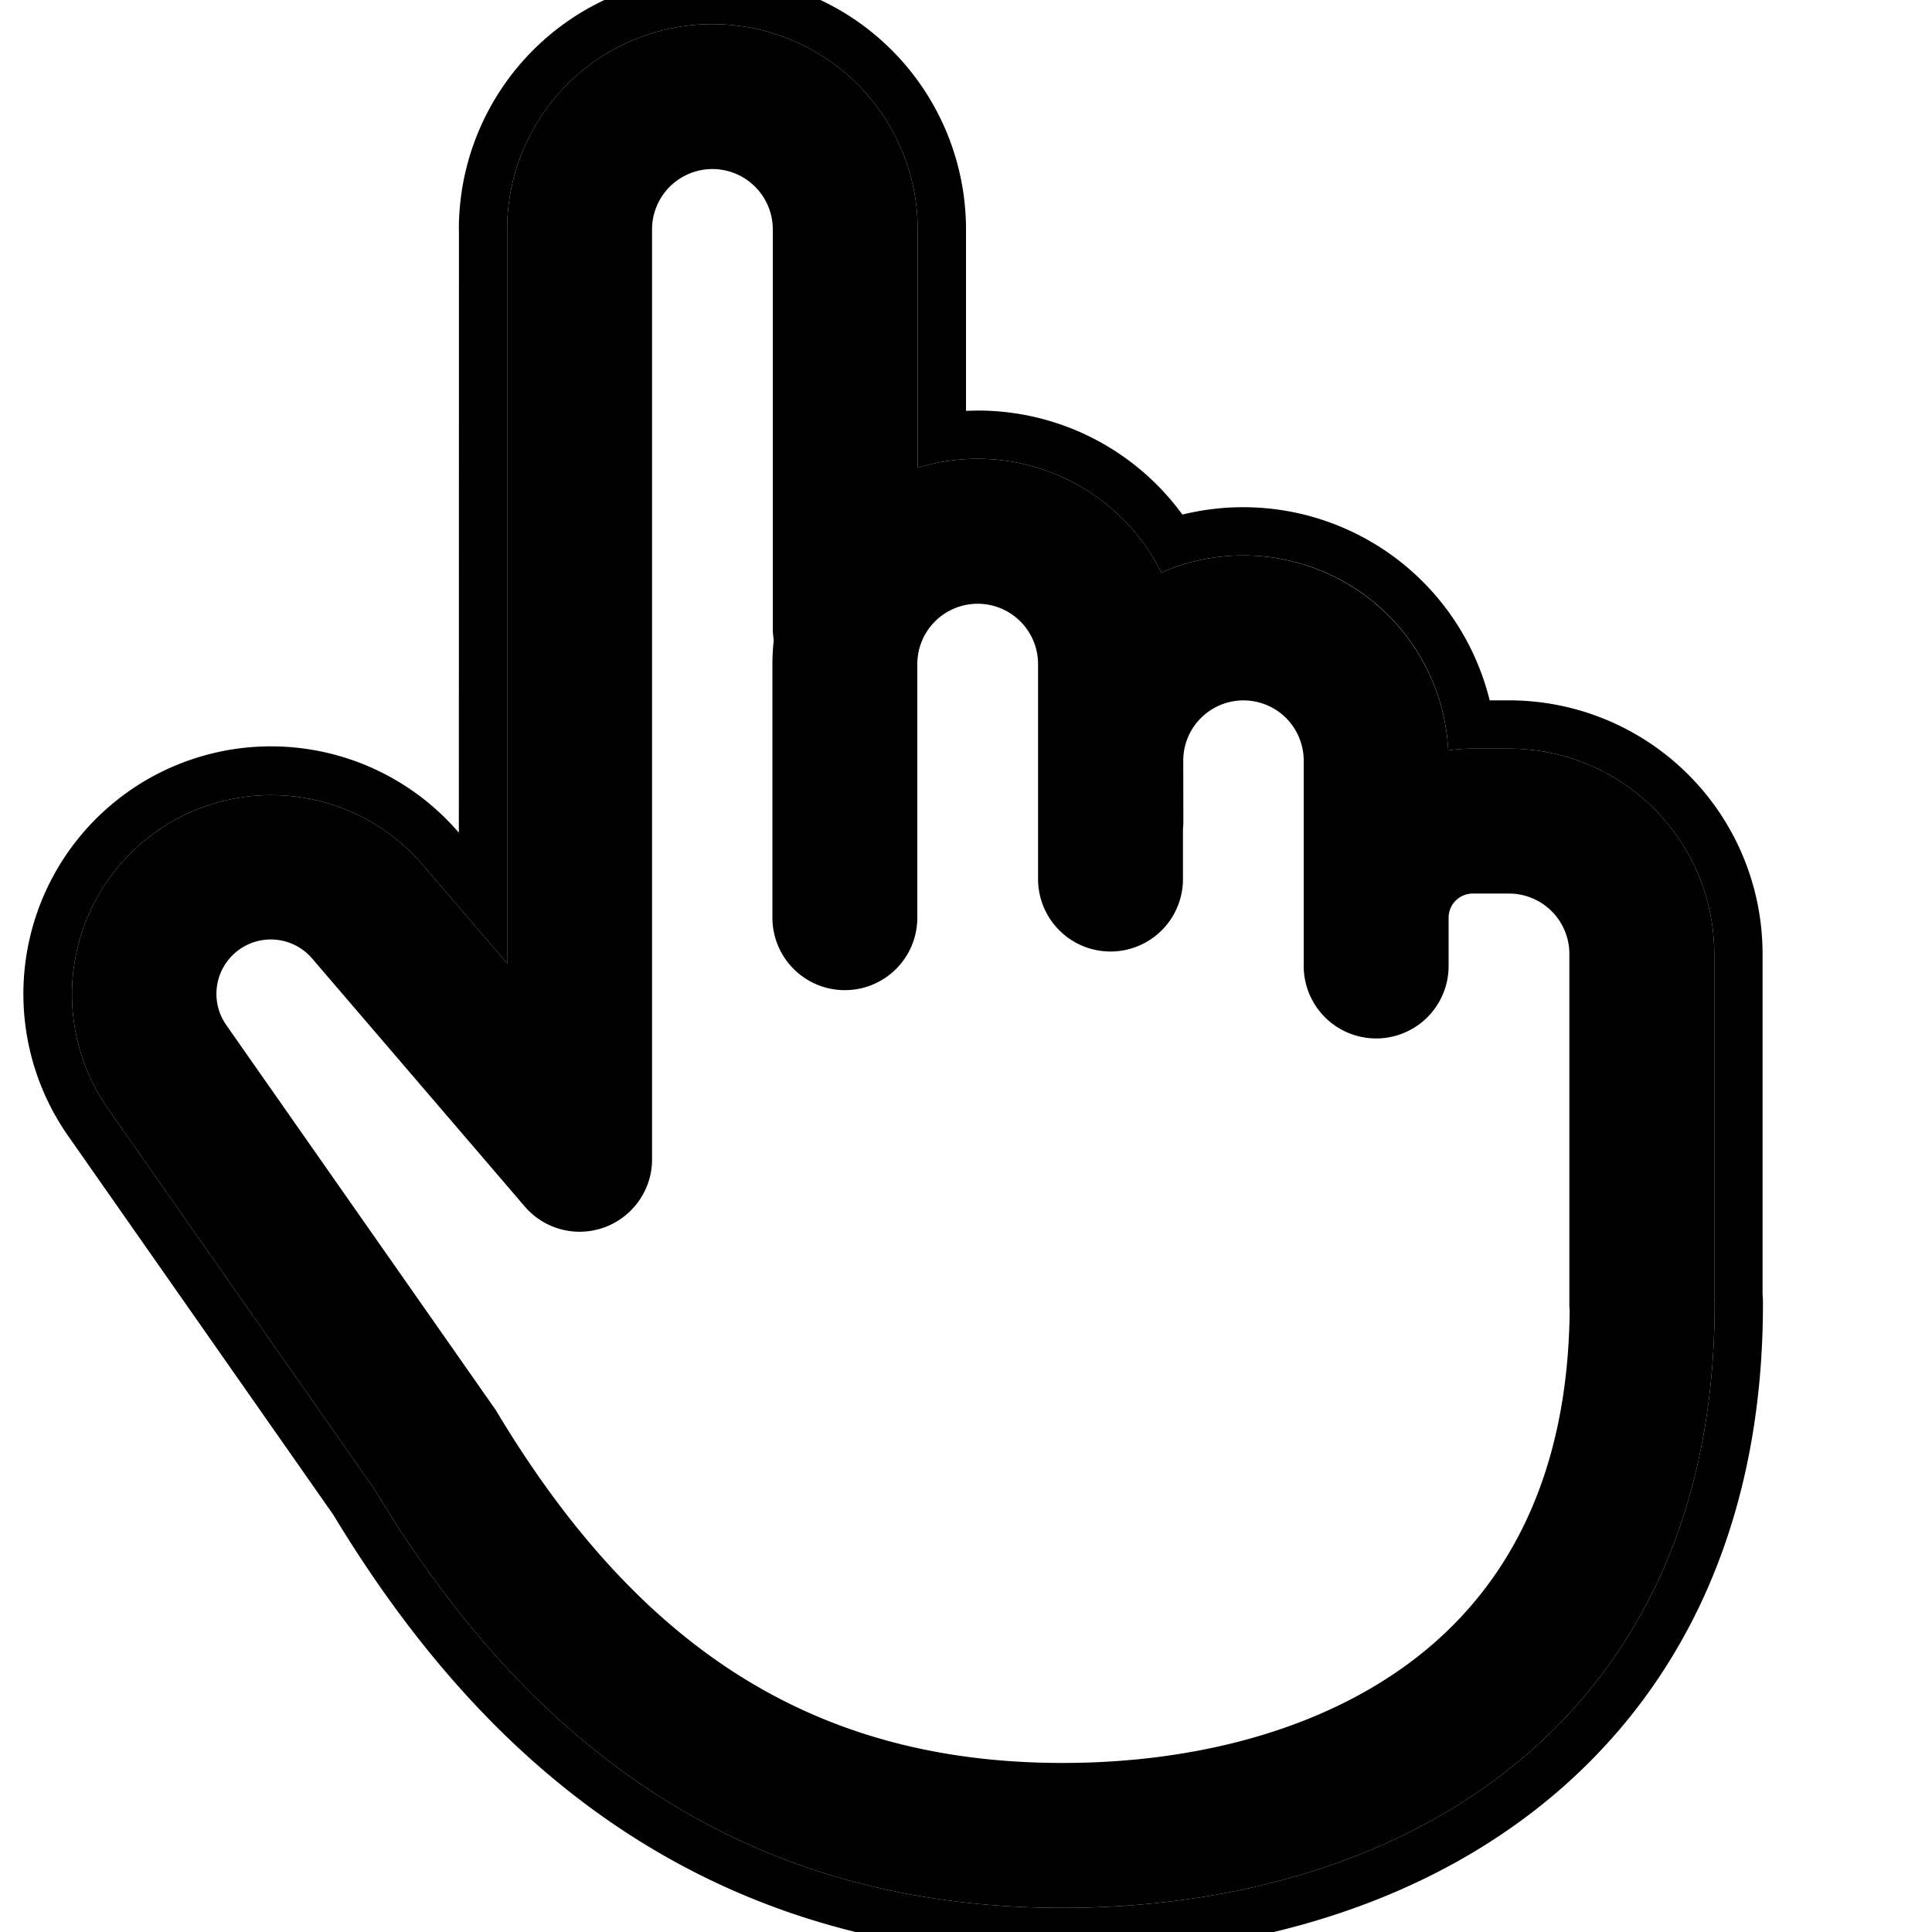 <svg viewBox="0 0 20 20" fill="none" xmlns="http://www.w3.org/2000/svg" height="1em" width="1em">
  <g clip-path="url(#a)" fill-rule="evenodd" clip-rule="evenodd" fill="currentColor">
    <path d="M7.375.25A2.125 2.125 0 0 0 5.25 2.375v7.598l-.88-1.027a2.063 2.063 0 0 0-3.256 2.525l2.757 3.938c.787 1.307 1.73 2.396 2.91 3.158C7.972 19.34 9.366 19.75 11 19.75c1.611 0 3.29-.4 4.585-1.408 1.324-1.03 2.165-2.631 2.165-4.842a.767.767 0 0 0-.004-.08V9.874A2.125 2.125 0 0 0 15.62 7.75h-.375c-.086 0-.17.006-.253.018a2.124 2.124 0 0 0-2.97-1.841A2.125 2.125 0 0 0 9.5 4.842V2.375A2.125 2.125 0 0 0 7.375.25Zm8.875 13.327a.75.75 0 0 1-.004-.077V9.875a.625.625 0 0 0-.625-.625h-.375a.25.25 0 0 0-.25.25v.5a.75.75 0 0 1-1.5 0V7.874a.623.623 0 1 0-1.247 0l.001.624a.746.746 0 0 1-.004.083V9.1a.75.75 0 0 1-1.5 0V6.875a.625.625 0 1 0-1.25 0V9.5a.75.75 0 1 1-1.5 0V6.875c0-.085.005-.168.014-.25A.755.755 0 0 1 8 6.5V2.375a.625.625 0 1 0-1.25 0v9.645a.746.746 0 0 1-.218.509.748.748 0 0 1-1.107-.048L3.23 9.921a.563.563 0 0 0-.888.69l2.767 3.953a.665.665 0 0 1 .037.056c.709 1.18 1.51 2.08 2.448 2.688.932.603 2.038.942 3.405.942 1.39 0 2.71-.35 3.665-1.092.913-.71 1.566-1.836 1.585-3.581Z"/>
    <path d="M4.75 2.375a2.625 2.625 0 0 1 5.25 0v1.878l.12-.003a2.62 2.62 0 0 1 2.12 1.077 2.628 2.628 0 0 1 3.181 1.923h.2a2.625 2.625 0 0 1 2.625 2.625v3.521c.003.034.004.07.004.104 0 2.351-.902 4.104-2.358 5.237-1.408 1.095-3.207 1.513-4.892 1.513-1.722 0-3.212-.435-4.492-1.263-1.254-.812-2.244-1.96-3.057-3.305L.704 11.757A2.563 2.563 0 0 1 4.75 8.62l.001-6.245Zm.5 7.598-.88-1.027a2.063 2.063 0 0 0-3.256 2.525l2.757 3.938c.787 1.307 1.73 2.396 2.91 3.158C7.972 19.34 9.366 19.75 11 19.75c1.611 0 3.29-.4 4.585-1.408 1.324-1.03 2.165-2.631 2.165-4.842a.741.741 0 0 0-.004-.08V9.874A2.125 2.125 0 0 0 15.62 7.75h-.375c-.086 0-.17.006-.253.018a2.12 2.12 0 0 0-2.12-2.018c-.303 0-.59.063-.85.177A2.125 2.125 0 0 0 9.5 4.842V2.375a2.125 2.125 0 0 0-4.25 0v7.598Z"/>
  </g>
  <defs>
    <clipPath id="a">
      <path fill="#fff" d="M0 0h20v20H0z"/>
    </clipPath>
  </defs>
</svg>
